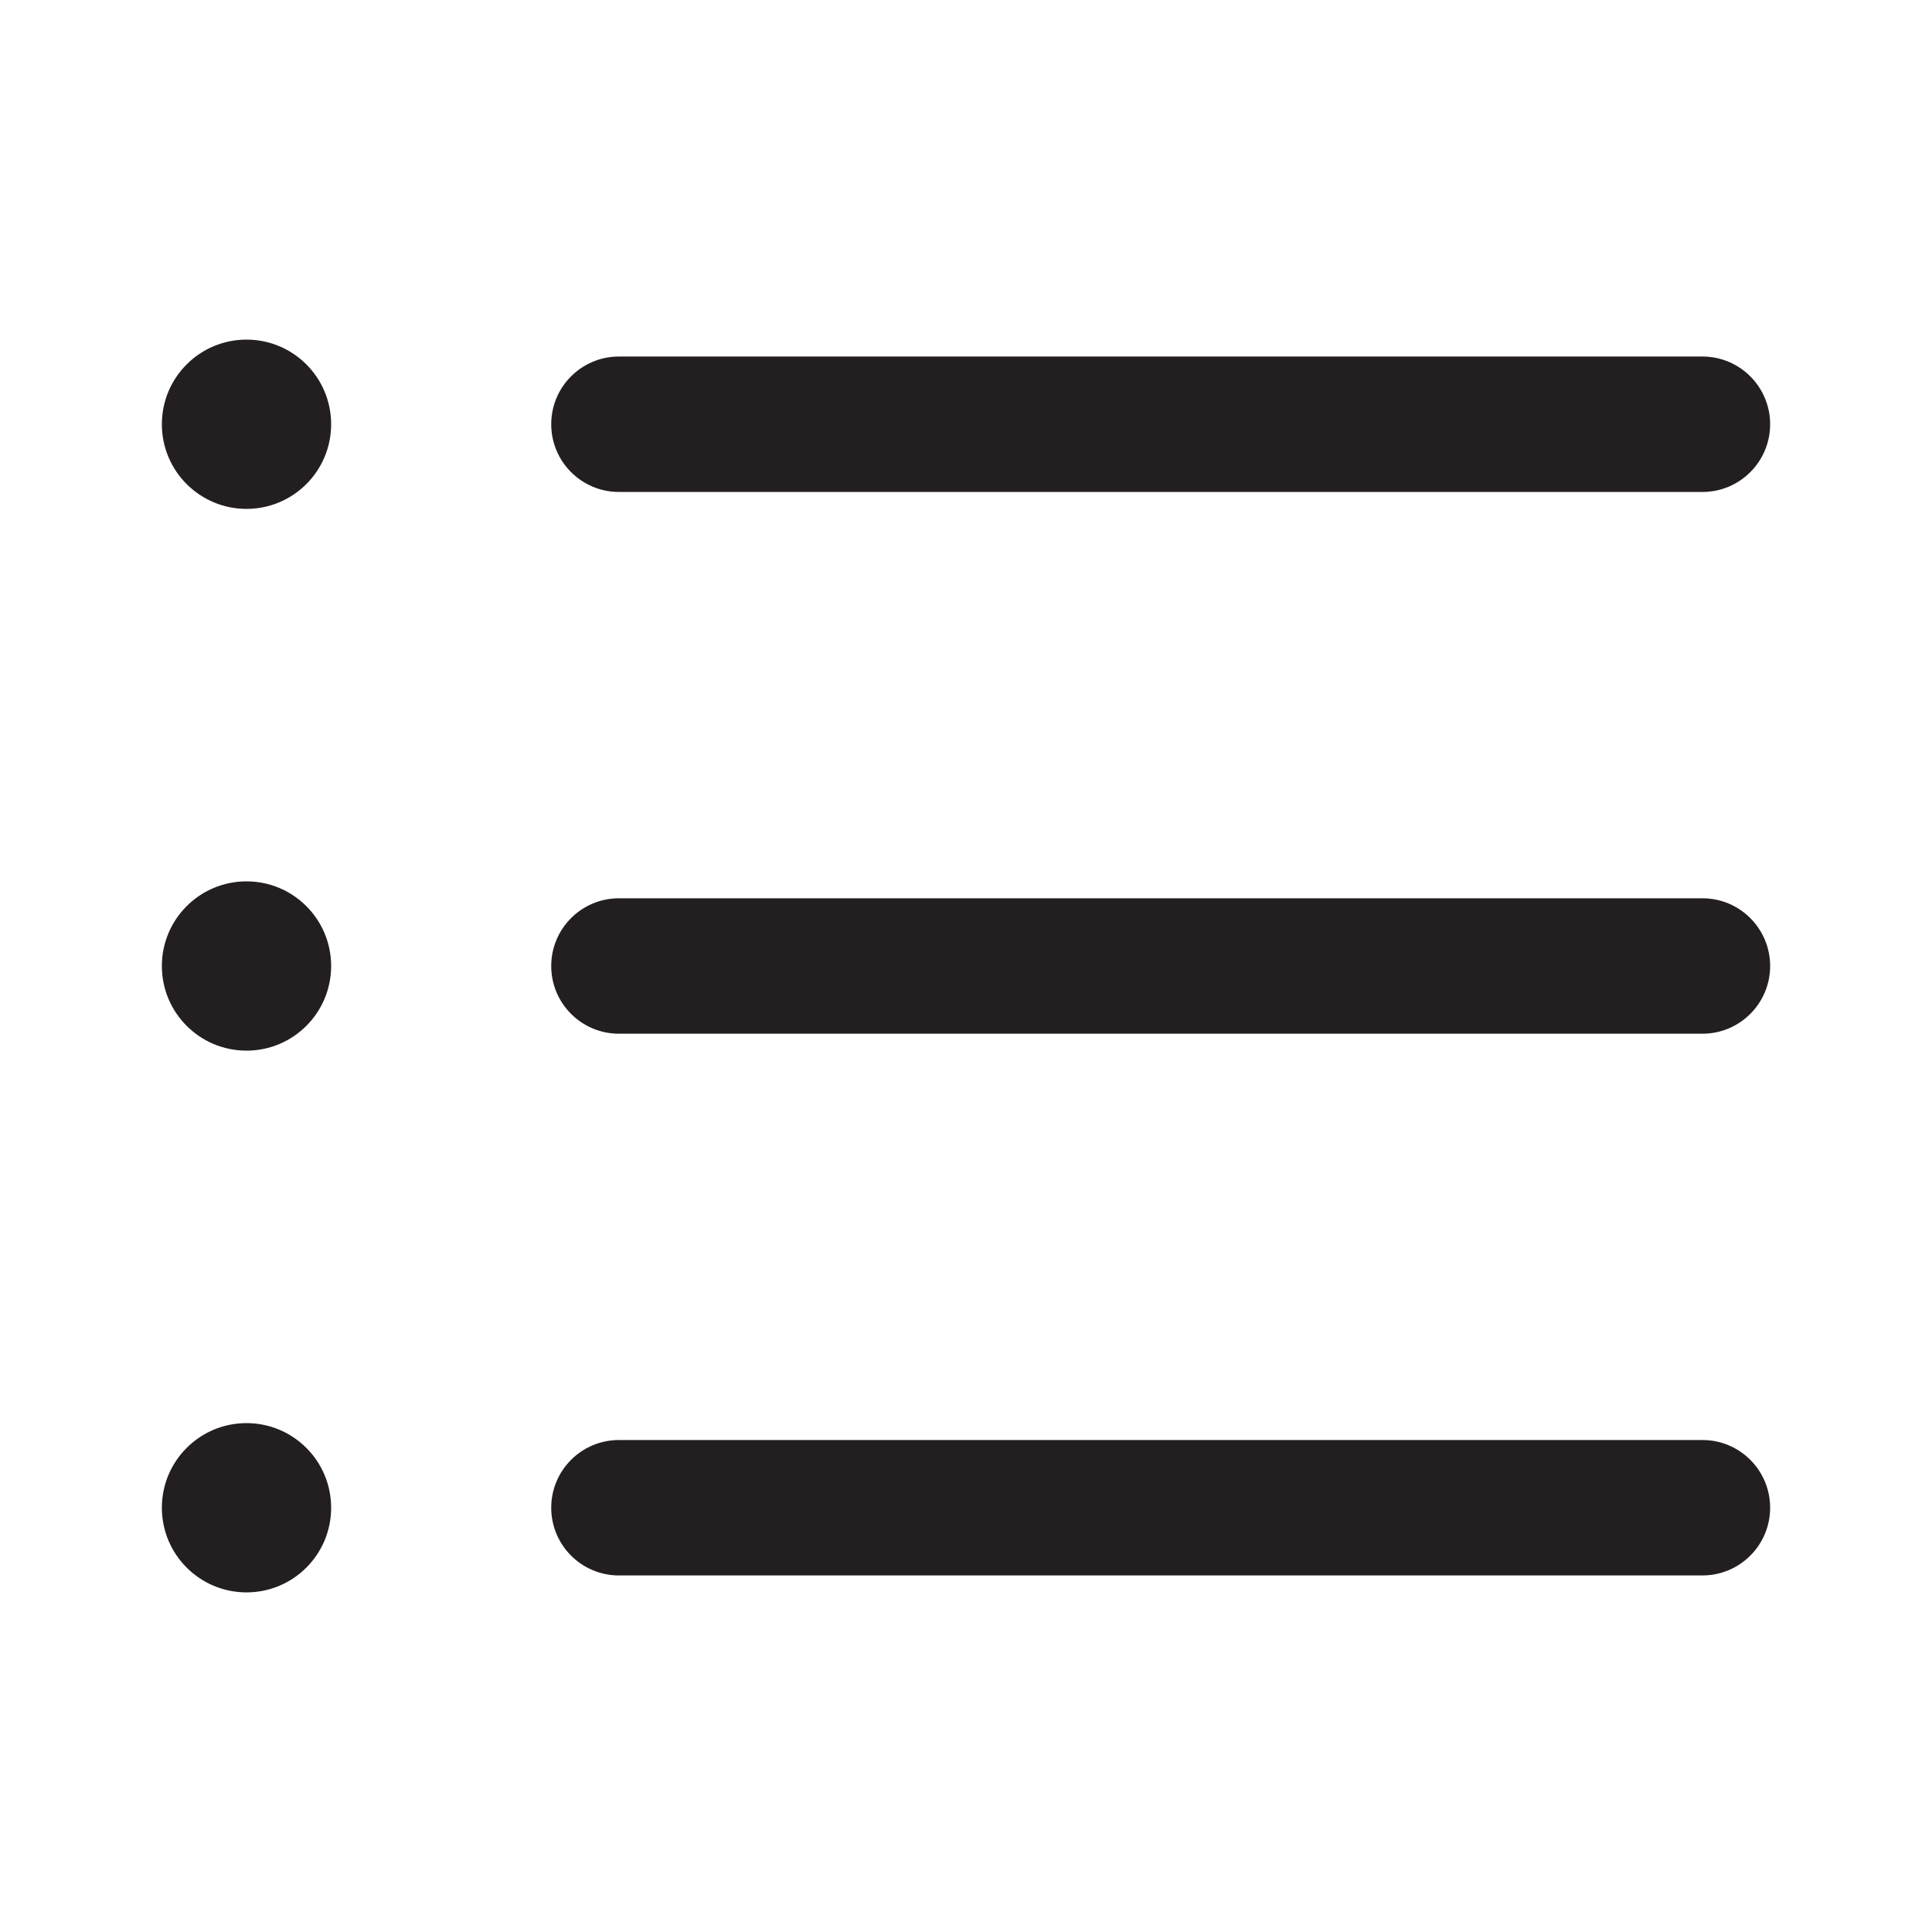 <?xml version="1.0" encoding="UTF-8"?>
<svg id="Layer_1" data-name="Layer 1" xmlns="http://www.w3.org/2000/svg" viewBox="0 0 1024 1024">
  <defs>
    <style>
      .cls-1 {
        fill-rule: evenodd;
      }

      .cls-1, .cls-2 {
        fill: #231f20;
      }
    </style>
  </defs>
  <path class="cls-1" d="m902.32,188.97H328.05c-19.82,0-35.89,16.07-35.89,35.89s16.07,35.89,35.89,35.89h574.27c19.82,0,35.89-16.07,35.89-35.89s-16.07-35.89-35.89-35.89Z"/>
  <circle class="cls-2" cx="130.65" cy="224.86" r="44.86"/>
  <path class="cls-1" d="m902.32,476.11H328.05c-19.82,0-35.89,16.07-35.89,35.89s16.07,35.89,35.89,35.89h574.27c19.82,0,35.89-16.07,35.89-35.89s-16.07-35.89-35.89-35.89Z"/>
  <circle class="cls-2" cx="130.65" cy="512" r="44.86"/>
  <circle class="cls-2" cx="130.65" cy="799.14" r="44.86"/>
  <path class="cls-1" d="m902.32,763.24H328.05c-19.82,0-35.89,16.07-35.89,35.89s16.07,35.89,35.89,35.89h574.27c19.82,0,35.89-16.07,35.89-35.89s-16.07-35.89-35.89-35.89Z"/>
</svg>